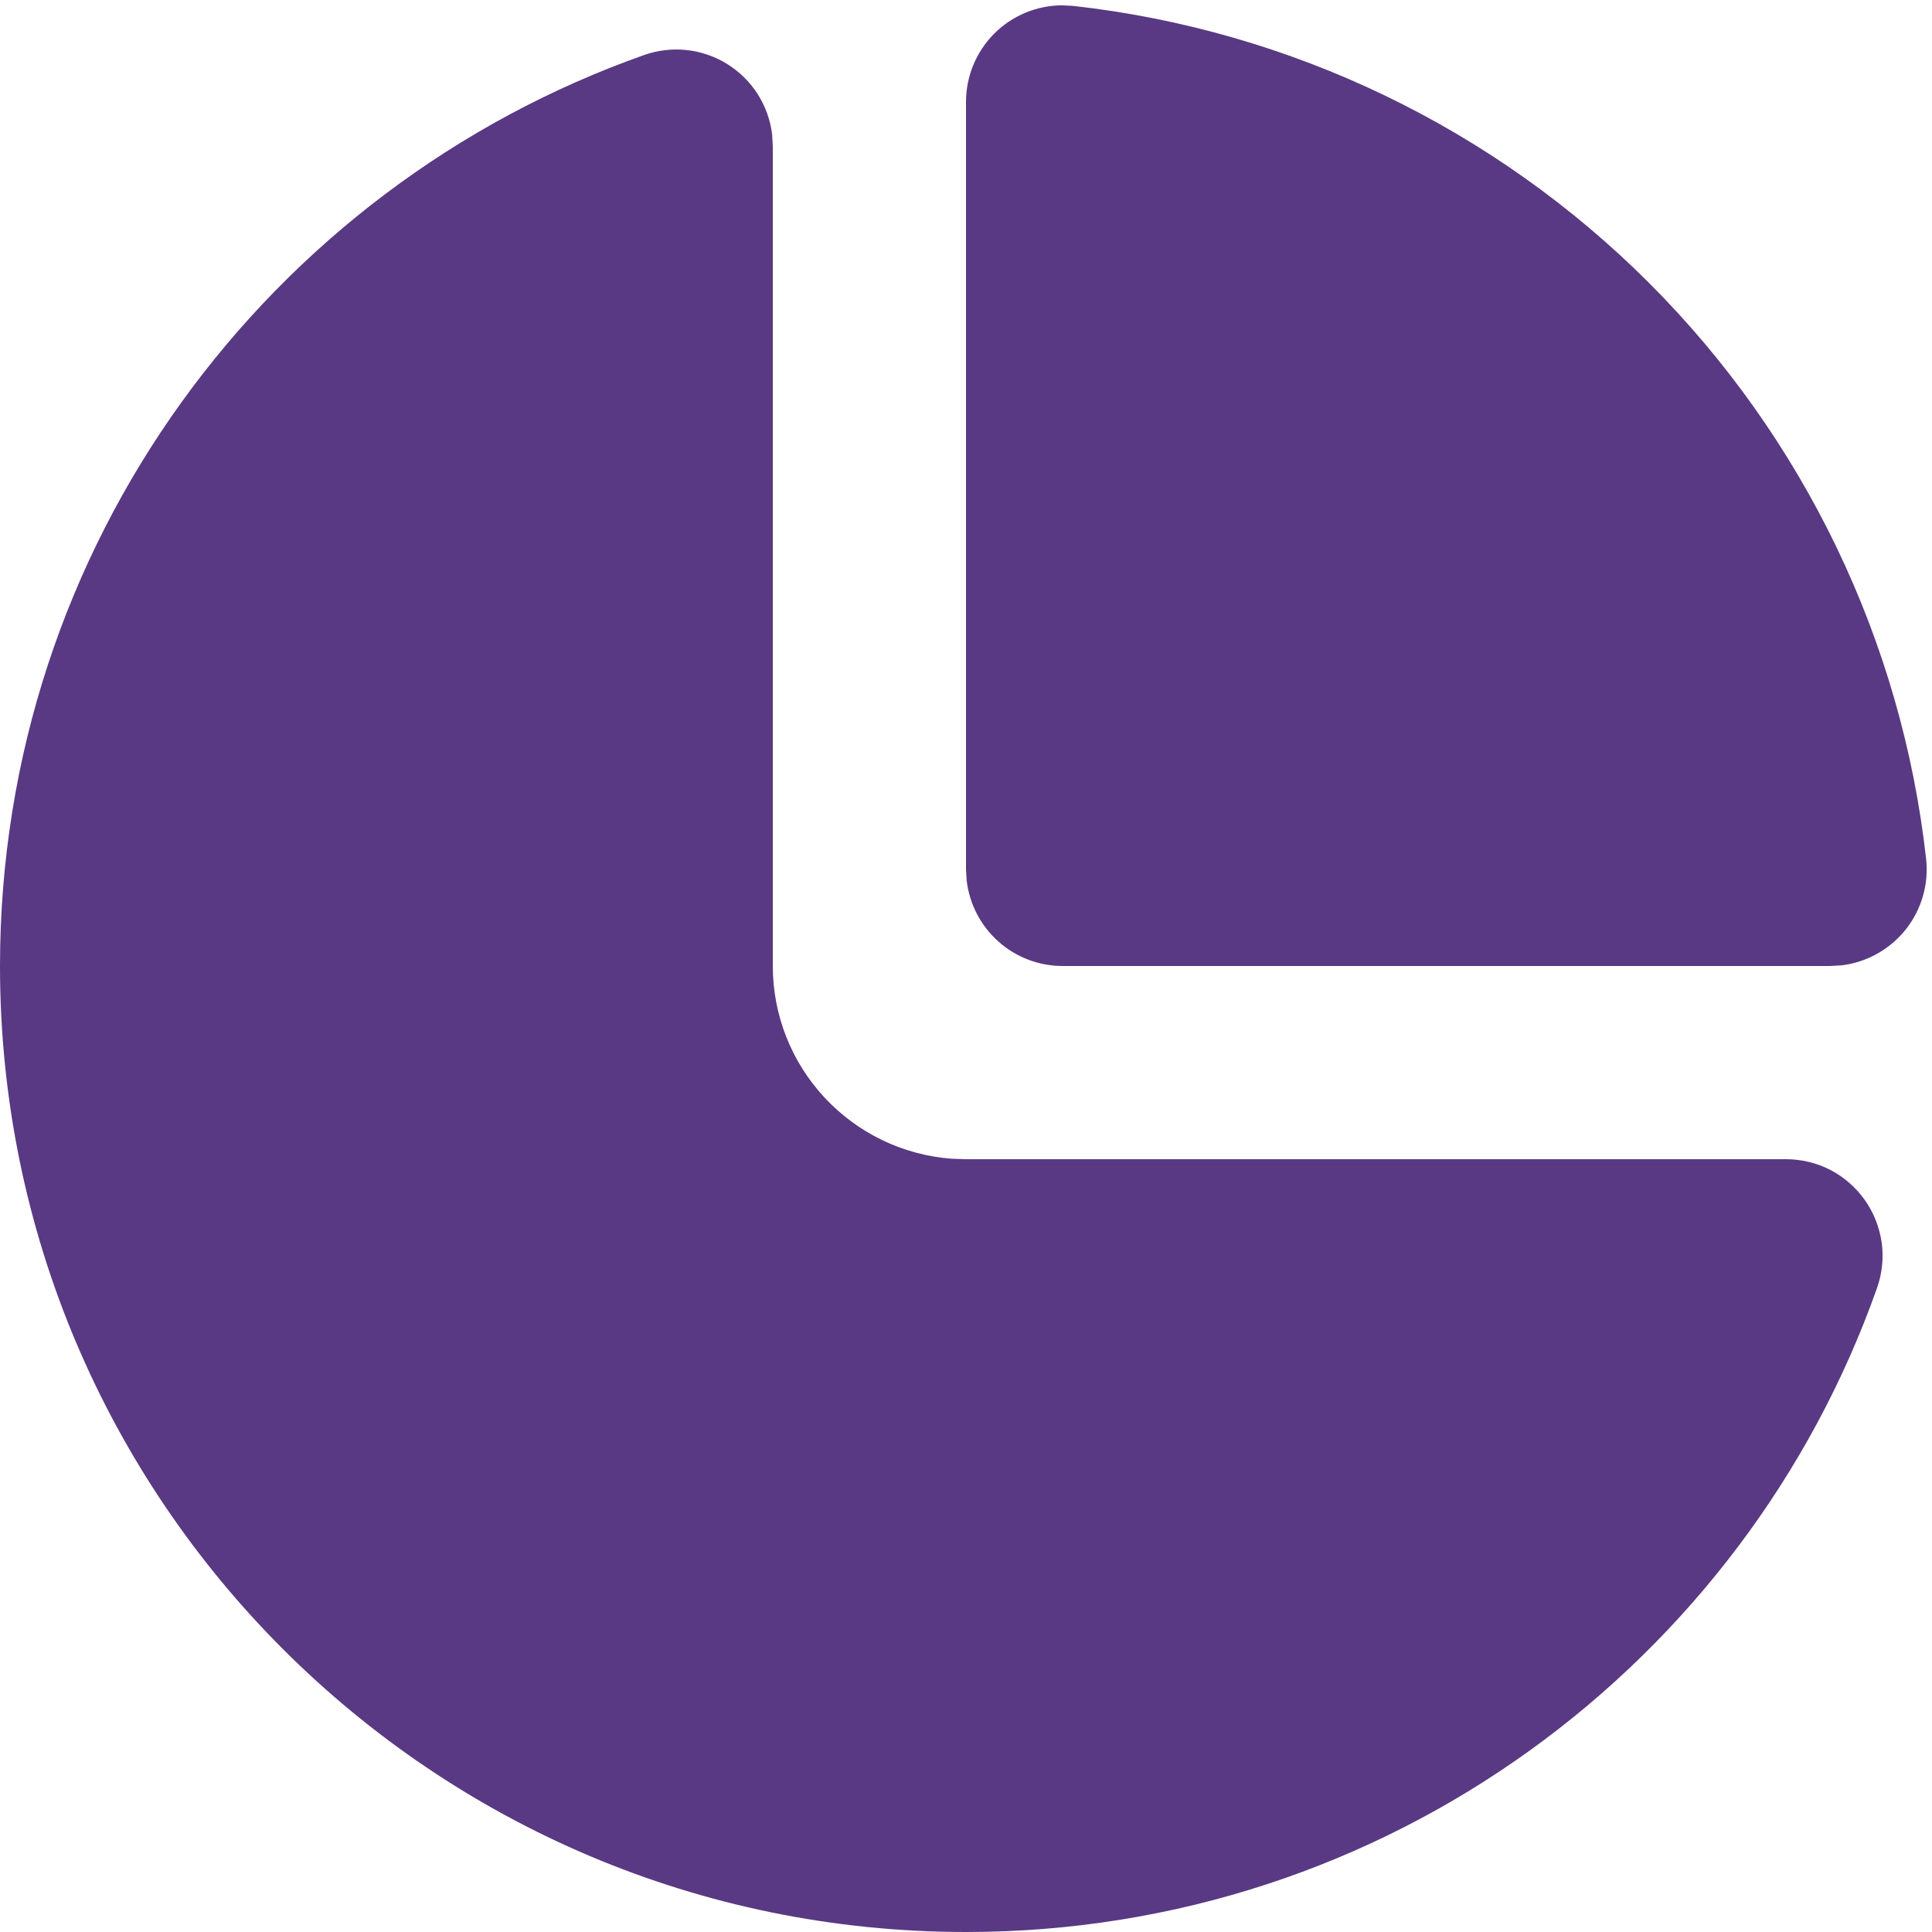 <svg width="20" height="20" viewBox="0 0 20 20" fill="none" xmlns="http://www.w3.org/2000/svg">
<path d="M6.667 0.57C6.808 0.52 6.959 0.502 7.107 0.518C7.256 0.534 7.4 0.583 7.527 0.662C7.654 0.741 7.762 0.847 7.843 0.973C7.923 1.1 7.975 1.242 7.993 1.391L8 1.512V10C8 10.504 8.19 10.99 8.534 11.36C8.877 11.73 9.347 11.957 9.85 11.995L10 12H18.488C18.648 12 18.806 12.038 18.948 12.111C19.09 12.185 19.212 12.292 19.304 12.422C19.397 12.553 19.456 12.704 19.479 12.862C19.501 13.021 19.484 13.182 19.431 13.333C18.058 17.216 14.356 20 10 20C4.477 20 0 15.523 0 10C0 5.644 2.784 1.942 6.667 0.57ZM10.989 0.055L11.109 0.061C13.364 0.313 15.466 1.324 17.071 2.929C18.675 4.533 19.687 6.636 19.939 8.891C19.968 9.152 19.892 9.415 19.729 9.621C19.565 9.827 19.327 9.961 19.066 9.993L18.946 10H11C10.755 10 10.519 9.91 10.336 9.747C10.153 9.584 10.036 9.36 10.007 9.117L10 9V1.055C10 0.791 10.104 0.539 10.289 0.351C10.474 0.164 10.726 0.058 10.989 0.055Z" fill="#593983"/>
</svg>
